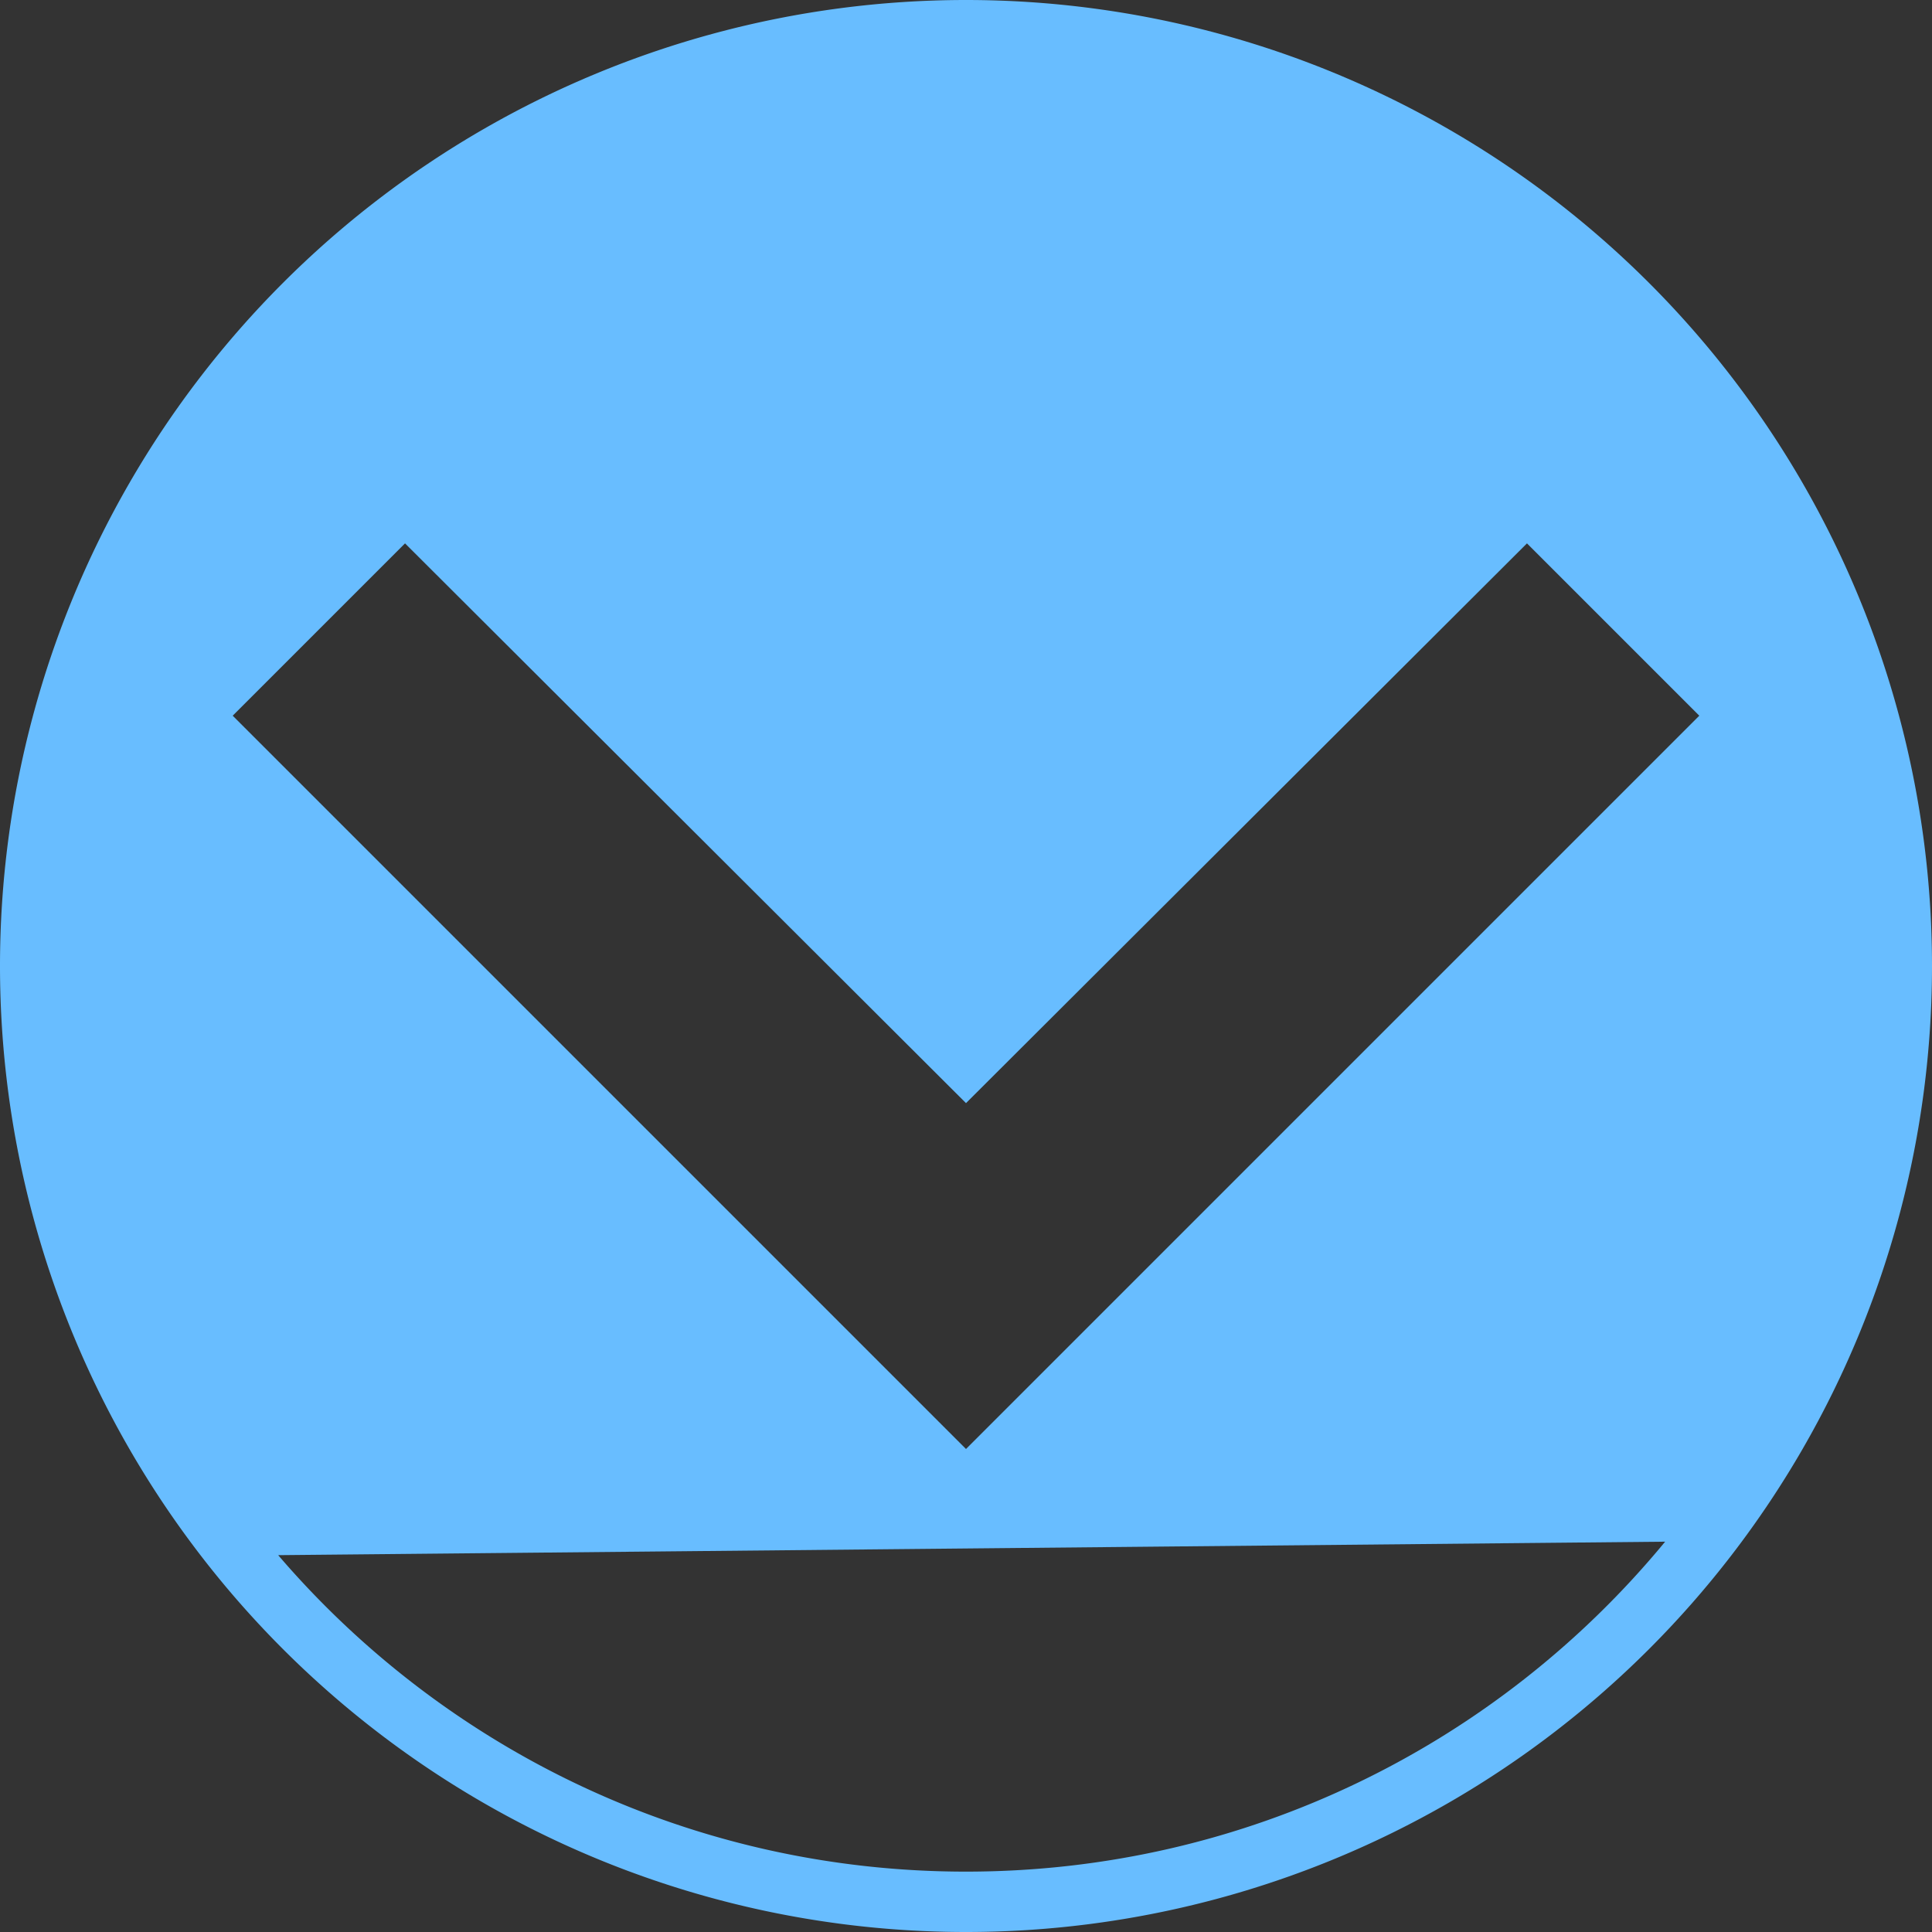 <?xml version="1.0" encoding="UTF-8" standalone="no"?>
<svg
   sodipodi:docname="go-bottom-symbolic.svg"
   inkscape:version="1.2.1 (9c6d41e410, 2022-07-14)"
   version="1.1"
   id="svg2"
   viewBox="0 0 256 256"
   height="256"
   width="256"
   xmlns:inkscape="http://www.inkscape.org/namespaces/inkscape"
   xmlns:sodipodi="http://sodipodi.sourceforge.net/DTD/sodipodi-0.dtd"
   xmlns="http://www.w3.org/2000/svg"
   xmlns:svg="http://www.w3.org/2000/svg"
   xmlns:rdf="http://www.w3.org/1999/02/22-rdf-syntax-ns#"
   xmlns:cc="http://creativecommons.org/ns#"
   xmlns:dc="http://purl.org/dc/elements/1.1/">
  <rect x="0" y="0" width="256" height="256" fill="#333333" stroke="none"/>
  <sodipodi:namedview
     inkscape:window-maximized="1"
     inkscape:window-y="0"
     inkscape:window-x="0"
     inkscape:window-height="1048"
     inkscape:window-width="1920"
     units="px"
     showgrid="true"
     inkscape:current-layer="g1594"
     inkscape:document-units="px"
     inkscape:cy="128"
     inkscape:cx="89.688073"
     inkscape:zoom="3.40625"
     inkscape:pageshadow="2"
     inkscape:pageopacity="0.0"
     borderopacity="1.0"
     bordercolor="#666666"
     pagecolor="#ffffff"
     id="base"
     inkscape:document-rotation="0"
     inkscape:showpageshadow="2"
     inkscape:pagecheckerboard="0"
     inkscape:deskcolor="#d1d1d1">
    <inkscape:grid
       type="xygrid"
       id="grid4191"
       spacingx="5"
       spacingy="5" />
  </sodipodi:namedview>
  <defs
     id="defs4">
    <inkscape:path-effect
       is_visible="true"
       id="path-effect4829"
       effect="spiro" />
    <inkscape:path-effect
       is_visible="true"
       id="path-effect4153"
       effect="spiro" />
    <inkscape:path-effect
       is_visible="true"
       id="path-effect4175"
       effect="spiro" />
    <clipPath
       clipPathUnits="userSpaceOnUse"
       id="clipPath4174">
      <circle
         style="fill:#cc2828;fill-opacity:1;stroke:none;stroke-width:0;stroke-linecap:round;stroke-linejoin:round;stroke-miterlimit:4;stroke-dasharray:none;stroke-opacity:1"
         id="circle4176"
         cx="128"
         cy="924.362"
         r="128" />
    </clipPath>
    <clipPath
       clipPathUnits="userSpaceOnUse"
       id="clipPath4183">
      <circle
         style="fill:#cc2828;fill-opacity:1;stroke:none;stroke-width:0;stroke-linecap:round;stroke-linejoin:round;stroke-miterlimit:4;stroke-dasharray:none;stroke-opacity:1"
         id="circle4185"
         cx="-924.362"
         cy="128"
         r="128"
         transform="matrix(0,-1,1,0,0,0)" />
    </clipPath>
    <clipPath
       clipPathUnits="userSpaceOnUse"
       id="clipPath4187">
      <circle
         style="fill:#cc2828;fill-opacity:1;stroke:none;stroke-width:0;stroke-linecap:round;stroke-linejoin:round;stroke-miterlimit:4;stroke-dasharray:none;stroke-opacity:1"
         id="circle4189"
         cx="128"
         cy="924.362"
         r="128" />
    </clipPath>
    <clipPath
       clipPathUnits="userSpaceOnUse"
       id="clipPath4209">
      <circle
         style="fill:#cc2828;fill-opacity:1;stroke:none;stroke-width:0;stroke-linecap:round;stroke-linejoin:round;stroke-miterlimit:4;stroke-dasharray:none;stroke-opacity:1"
         id="circle4211"
         cx="-924.362"
         cy="128"
         r="128"
         transform="matrix(0,-1,1,0,0,0)" />
    </clipPath>
    <clipPath
       clipPathUnits="userSpaceOnUse"
       id="clipPath4213">
      <circle
         style="fill:#cc2828;fill-opacity:1;stroke:none;stroke-width:0;stroke-linecap:round;stroke-linejoin:round;stroke-miterlimit:4;stroke-dasharray:none;stroke-opacity:1"
         id="circle4215"
         cx="128"
         cy="924.362"
         r="128" />
    </clipPath>
    <clipPath
       id="clipPath4381"
       clipPathUnits="userSpaceOnUse">
      <circle
         transform="matrix(0.778,0.629,-0.629,0.778,0,0)"
         style="fill:#d83838;fill-opacity:1;stroke:none;stroke-width:0;stroke-linecap:round;stroke-linejoin:round;stroke-miterlimit:4;stroke-dasharray:none;stroke-opacity:1"
         id="circle4383"
         cx="686.505"
         cy="640.498"
         r="128" />
    </clipPath>
    <clipPath
       id="clipPath4857"
       clipPathUnits="userSpaceOnUse">
      <circle
         style="fill:#68bdff;fill-opacity:1;stroke:none;stroke-width:0;stroke-linecap:round;stroke-linejoin:round;stroke-miterlimit:4;stroke-dasharray:none;stroke-opacity:1"
         id="circle4859"
         cx="128"
         cy="924.362"
         r="128" />
    </clipPath>
    <clipPath
       clipPathUnits="userSpaceOnUse"
       id="clipPath5081">
      <circle
         style="fill:#68bdff;fill-opacity:1;stroke:none;stroke-width:0;stroke-linecap:round;stroke-linejoin:round;stroke-miterlimit:4;stroke-dasharray:none;stroke-opacity:1"
         id="circle5083"
         cx="-127.95"
         cy="924.362"
         r="128"
         transform="scale(-1,1)" />
    </clipPath>
  </defs>
  <g
     transform="translate(0,-796.362)"
     id="layer1"
     inkscape:groupmode="layer"
     inkscape:label="Layer 1">
    <g
       id="g1594">
      <path
         id="path486"
         style="fill:#68bdff;stroke-width:105.994;fill-opacity:1"
         d="M 128 796.362 A 128 128 0 0 0 0 924.362 A 128 128 0 0 0 128 1052.362 A 128 128 0 0 0 256 924.362 A 128 128 0 0 0 128 796.362 z M 53.668 868.362 L 128 942.532 L 202.332 868.362 L 225.166 891.196 L 128 988.362 L 30.834 891.196 L 53.668 868.362 z M 220.639 1000.643 C 198.629 1027.342 165.302 1044.362 128 1044.362 C 91.535 1044.362 58.87 1028.099 36.861 1002.429 L 220.639 1000.643 z " />
      <path
         style="fill:#b5ffff;stroke-width:181.02"
         d="m 146.35,1051.03 a 128,128 0 0 1 -0.375,0.047 128,128 0 0 0 0.375,-0.047 z"
         id="path484" />
      <path
         style="fill:#b5ffff;stroke-width:181.02"
         d="m 164.307,1047.085 a 128,128 0 0 1 -0.641,0.178 128,128 0 0 0 0.641,-0.178 z"
         id="path482" />
      <path
         style="fill:#b5ffff;stroke-width:181.02"
         d="m 181.508,1040.612 a 128,128 0 0 1 -0.824,0.367 128,128 0 0 0 0.824,-0.367 z"
         id="path480" />
      <path
         style="fill:#b5ffff;stroke-width:181.02"
         d="m 197.559,1031.774 a 128,128 0 0 1 -0.832,0.527 128,128 0 0 0 0.832,-0.527 z"
         id="path478" />
      <path
         style="fill:#b5ffff;stroke-width:181.02"
         d="m 212.193,1020.727 a 128,128 0 0 1 -0.816,0.705 128,128 0 0 0 0.816,-0.705 z"
         id="path474" />
      <path
         style="fill:#b5ffff;stroke-width:181.02"
         d="m 225.07,1007.739 a 128,128 0 0 1 -0.705,0.816 128,128 0 0 0 0.705,-0.816 z"
         id="path472" />
      <path
         style="fill:#b5ffff;stroke-width:181.02"
         d="m 235.939,993.089 a 128,128 0 0 1 -0.527,0.832 128,128 0 0 0 0.527,-0.832 z"
         id="path470" />
      <path
         style="fill:#b5ffff;stroke-width:181.02"
         d="m 244.617,977.046 a 128,128 0 0 1 -0.367,0.824 128,128 0 0 0 0.367,-0.824 z"
         id="path468" />
      <path
         style="fill:#b5ffff;stroke-width:181.02"
         d="m 250.9,960.028 a 128,128 0 0 1 -0.178,0.641 128,128 0 0 0 0.178,-0.641 z"
         id="path466" />
      <path
         style="fill:#b5ffff;stroke-width:181.02"
         d="m 254.715,942.337 a 128,128 0 0 1 -0.047,0.375 128,128 0 0 0 0.047,-0.375 z"
         id="path464" />
      <g
         transform="matrix(-1,0,0,1,256,-4e-5)"
         id="g842" />
    </g>
  </g>
</svg>
